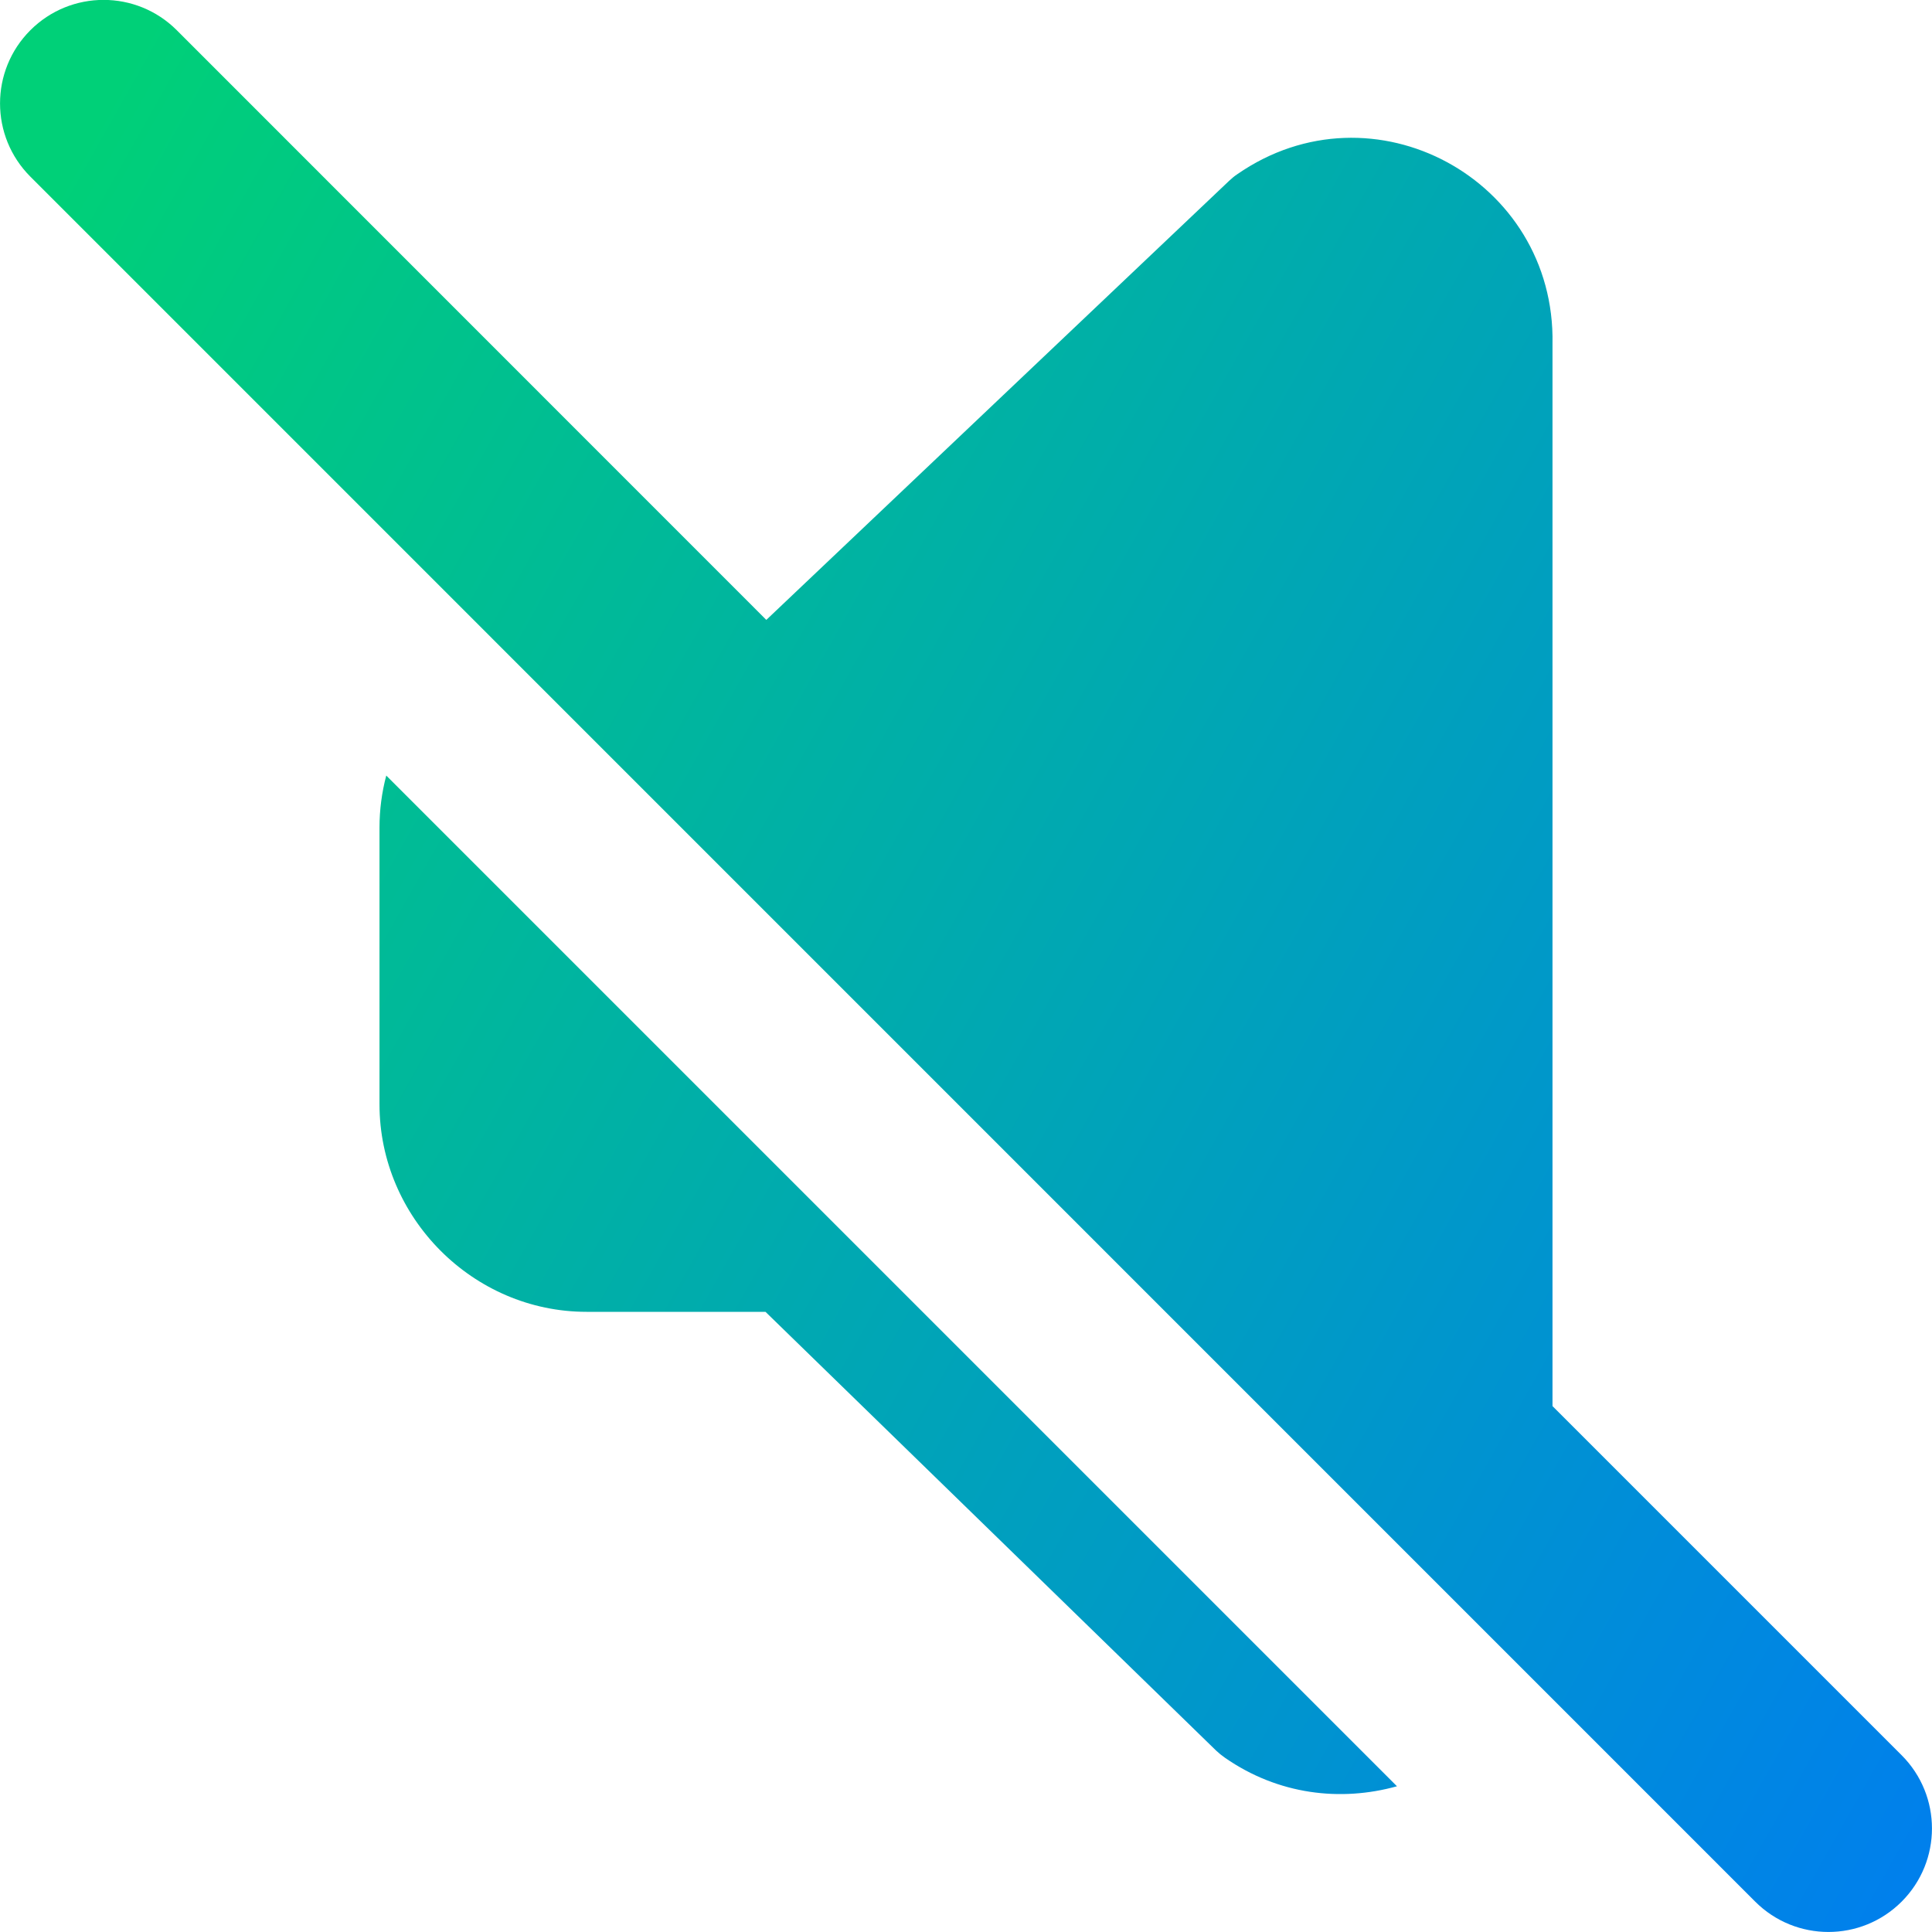 <svg xmlns="http://www.w3.org/2000/svg" fill="none" viewBox="0 0 14 14" id="Volume-Off--Streamline-Core-Gradient">
  <desc>
    Volume Off Streamline Icon: https://streamlinehq.com
  </desc>
  <g id="Free Gradient/Entertainment/volume-off--speaker-music-mute-volume-control-audio-off-mute-entertainment">
    <path id="Union" fill="url(#paint0_linear_14402_15025)" fill-rule="evenodd" d="M.22 1.28c-.293-.293-.293-.768 0-1.061.293-.293.768-.293 1.061 0L5.553 4.492l3.353-3.181c.018-.017.038-.034.059-.048.984-.683 2.308.038 2.285 1.229v7.697l2.53 2.53c.293.293.293.768 0 1.061-.293.293-.768.293-1.061 0L.22 1.28Zm2.579 4.34 7.324 7.324c-.406.113-.859.063-1.247-.207-.023-.016-.044-.033-.064-.052L5.547 9.506H4.25c-.822 0-1.5-.682-1.5-1.503V5.997c0-.13.017-.256.049-.377Z" clip-rule="evenodd"></path>
  </g>
  <defs>
    <linearGradient id="paint0_linear_14402_15025" x1=".538" x2="16.494" y1="1.131" y2="10.125" gradientUnits="userSpaceOnUse">
      <stop stop-color="#00d078"></stop>
      <stop offset="1" stop-color="#007df0"></stop>
    </linearGradient>
  </defs>
</svg>